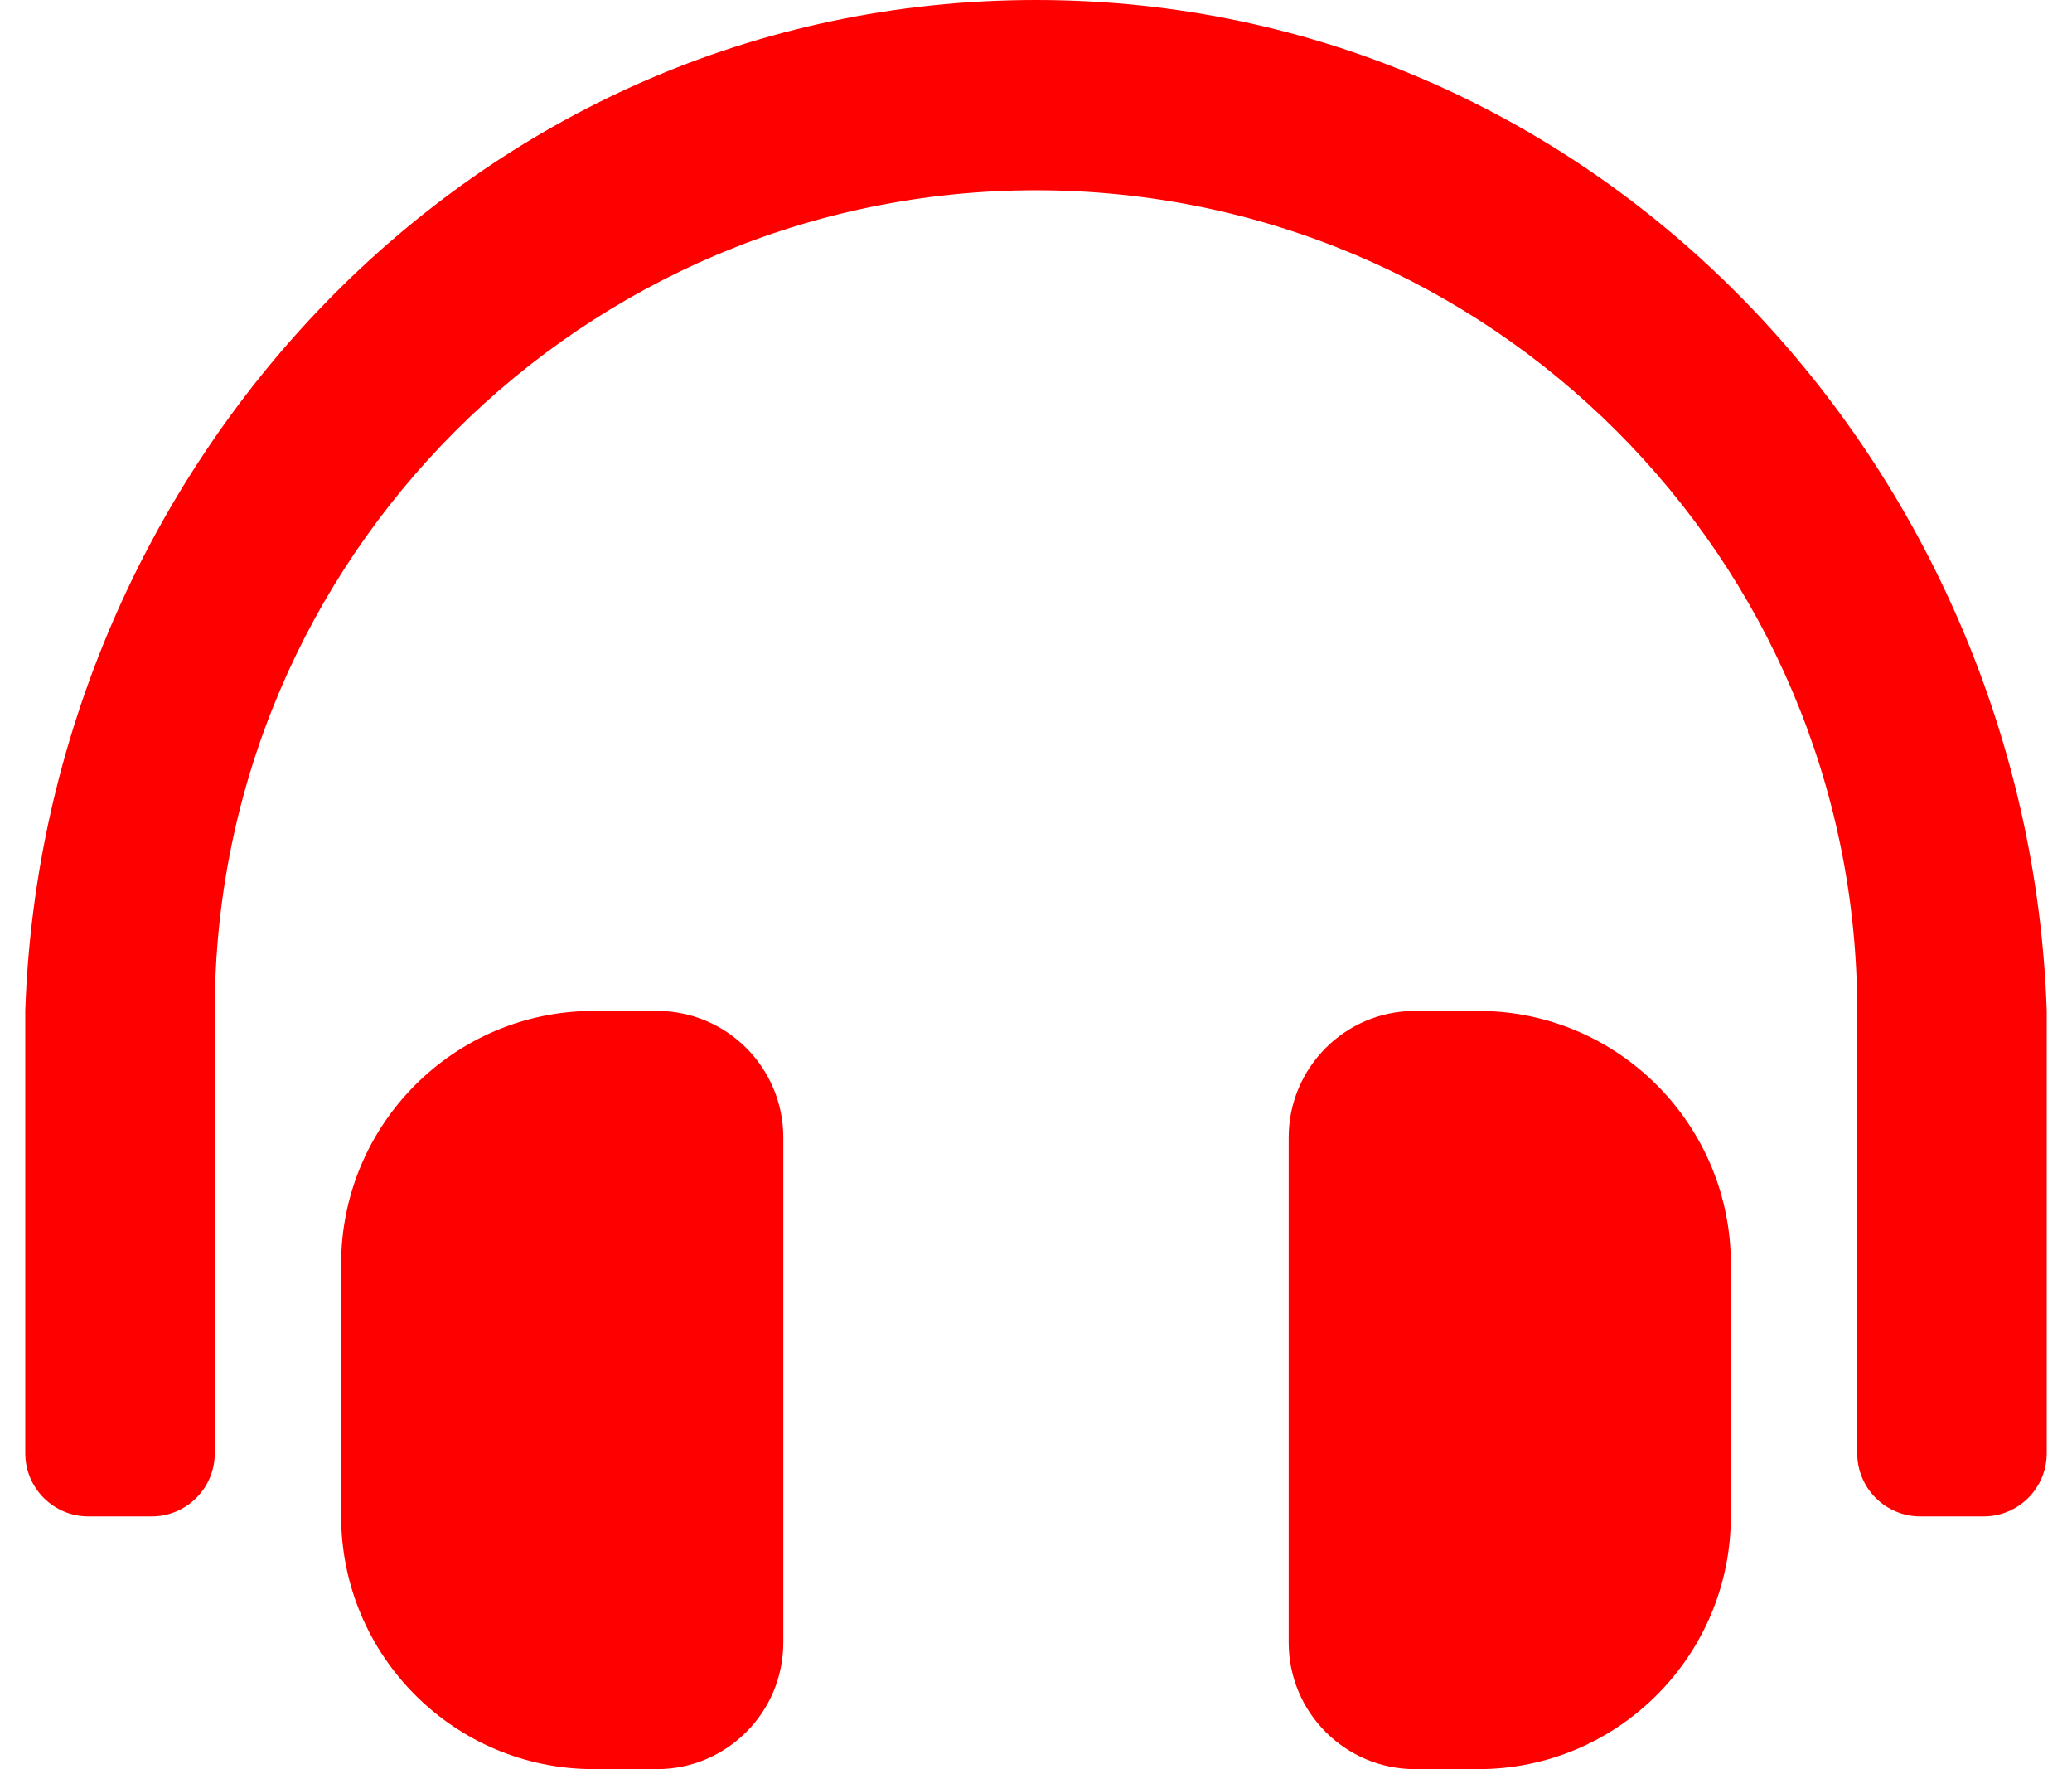 <svg width="41" height="35" viewBox="0 0 41 35" fill="none" xmlns="http://www.w3.org/2000/svg">
<path d="M13 20H11.75C8.988 20 6.75 22.242 6.75 25.009V29.991C6.75 32.757 8.988 35 11.75 35H13C14.38 35 15.5 33.878 15.5 32.495V22.505C15.5 21.121 14.38 20 13 20ZM29.25 20H28C26.619 20 25.5 21.121 25.5 22.505V32.495C25.5 33.878 26.619 35 28 35H29.25C32.012 35 34.25 32.757 34.25 29.991V25.009C34.25 22.243 32.012 20 29.25 20ZM20.5 0C9.321 0 0.857 9.307 0.5 20V28.75C0.5 29.441 1.059 30 1.75 30H3C3.691 30 4.25 29.441 4.25 28.75V20C4.25 11.041 11.541 3.766 20.5 3.764C29.459 3.766 36.75 11.041 36.75 20V28.75C36.75 29.441 37.309 30 38 30H39.25C39.941 30 40.5 29.441 40.5 28.75V20C40.143 9.307 31.679 0 20.5 0Z" fill="#FF0000"/>
</svg>
